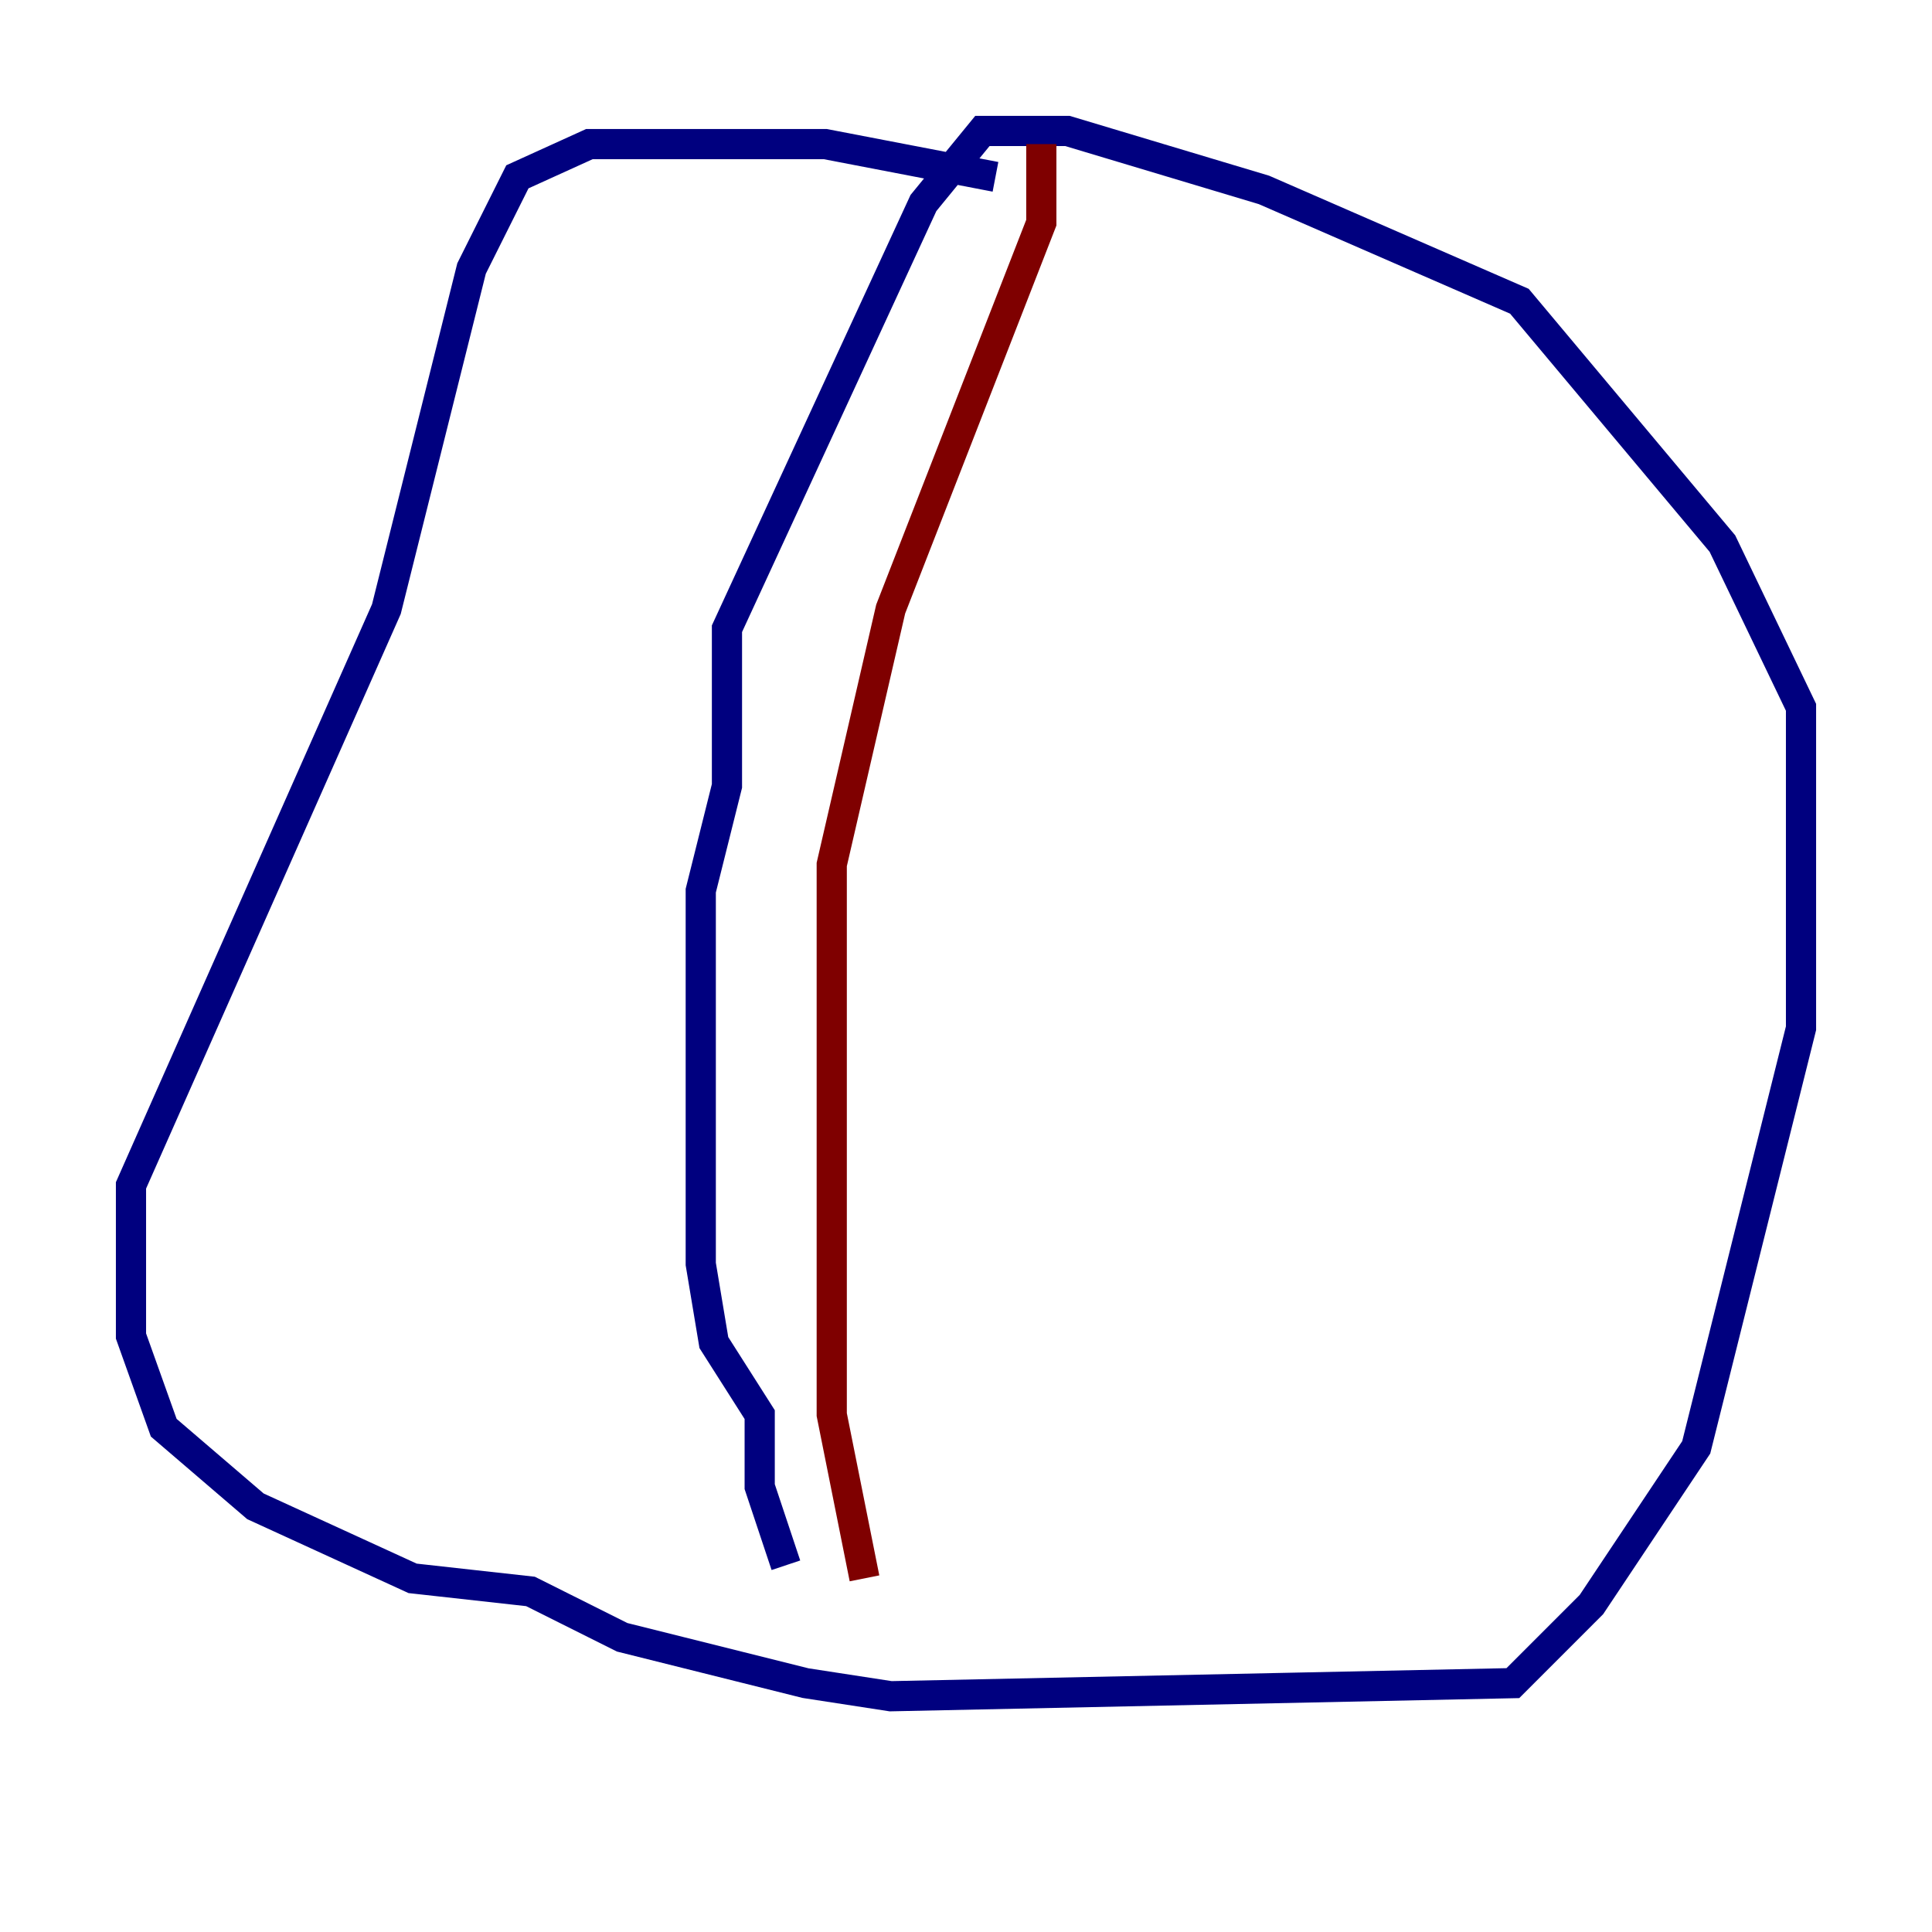 <?xml version="1.0" encoding="utf-8" ?>
<svg baseProfile="tiny" height="128" version="1.2" viewBox="0,0,128,128" width="128" xmlns="http://www.w3.org/2000/svg" xmlns:ev="http://www.w3.org/2001/xml-events" xmlns:xlink="http://www.w3.org/1999/xlink"><defs /><polyline fill="none" points="65.953,11.715 54.671,9.546 39.051,9.546 34.278,11.715 31.241,17.79 25.6,40.352 8.678,78.536 8.678,88.515 10.848,94.59 16.922,99.797 27.336,104.57 35.146,105.437 41.22,108.475 53.37,111.512 59.01,112.38 100.231,111.512 105.437,106.305 112.38,95.891 119.322,68.122 119.322,46.861 114.115,36.014 100.664,19.959 83.742,12.583 70.725,8.678 65.085,8.678 61.18,13.451 48.163,41.654 48.163,52.068 46.427,59.01 46.427,83.742 47.295,88.949 50.332,93.722 50.332,98.495 52.068,103.702" stroke="#00007f" stroke-width="2" /><polyline fill="none" points="68.99,9.546 68.99,14.752 59.01,40.352 55.105,57.275 55.105,93.722 57.275,104.57" stroke="#7f0000" stroke-width="2" /></svg>